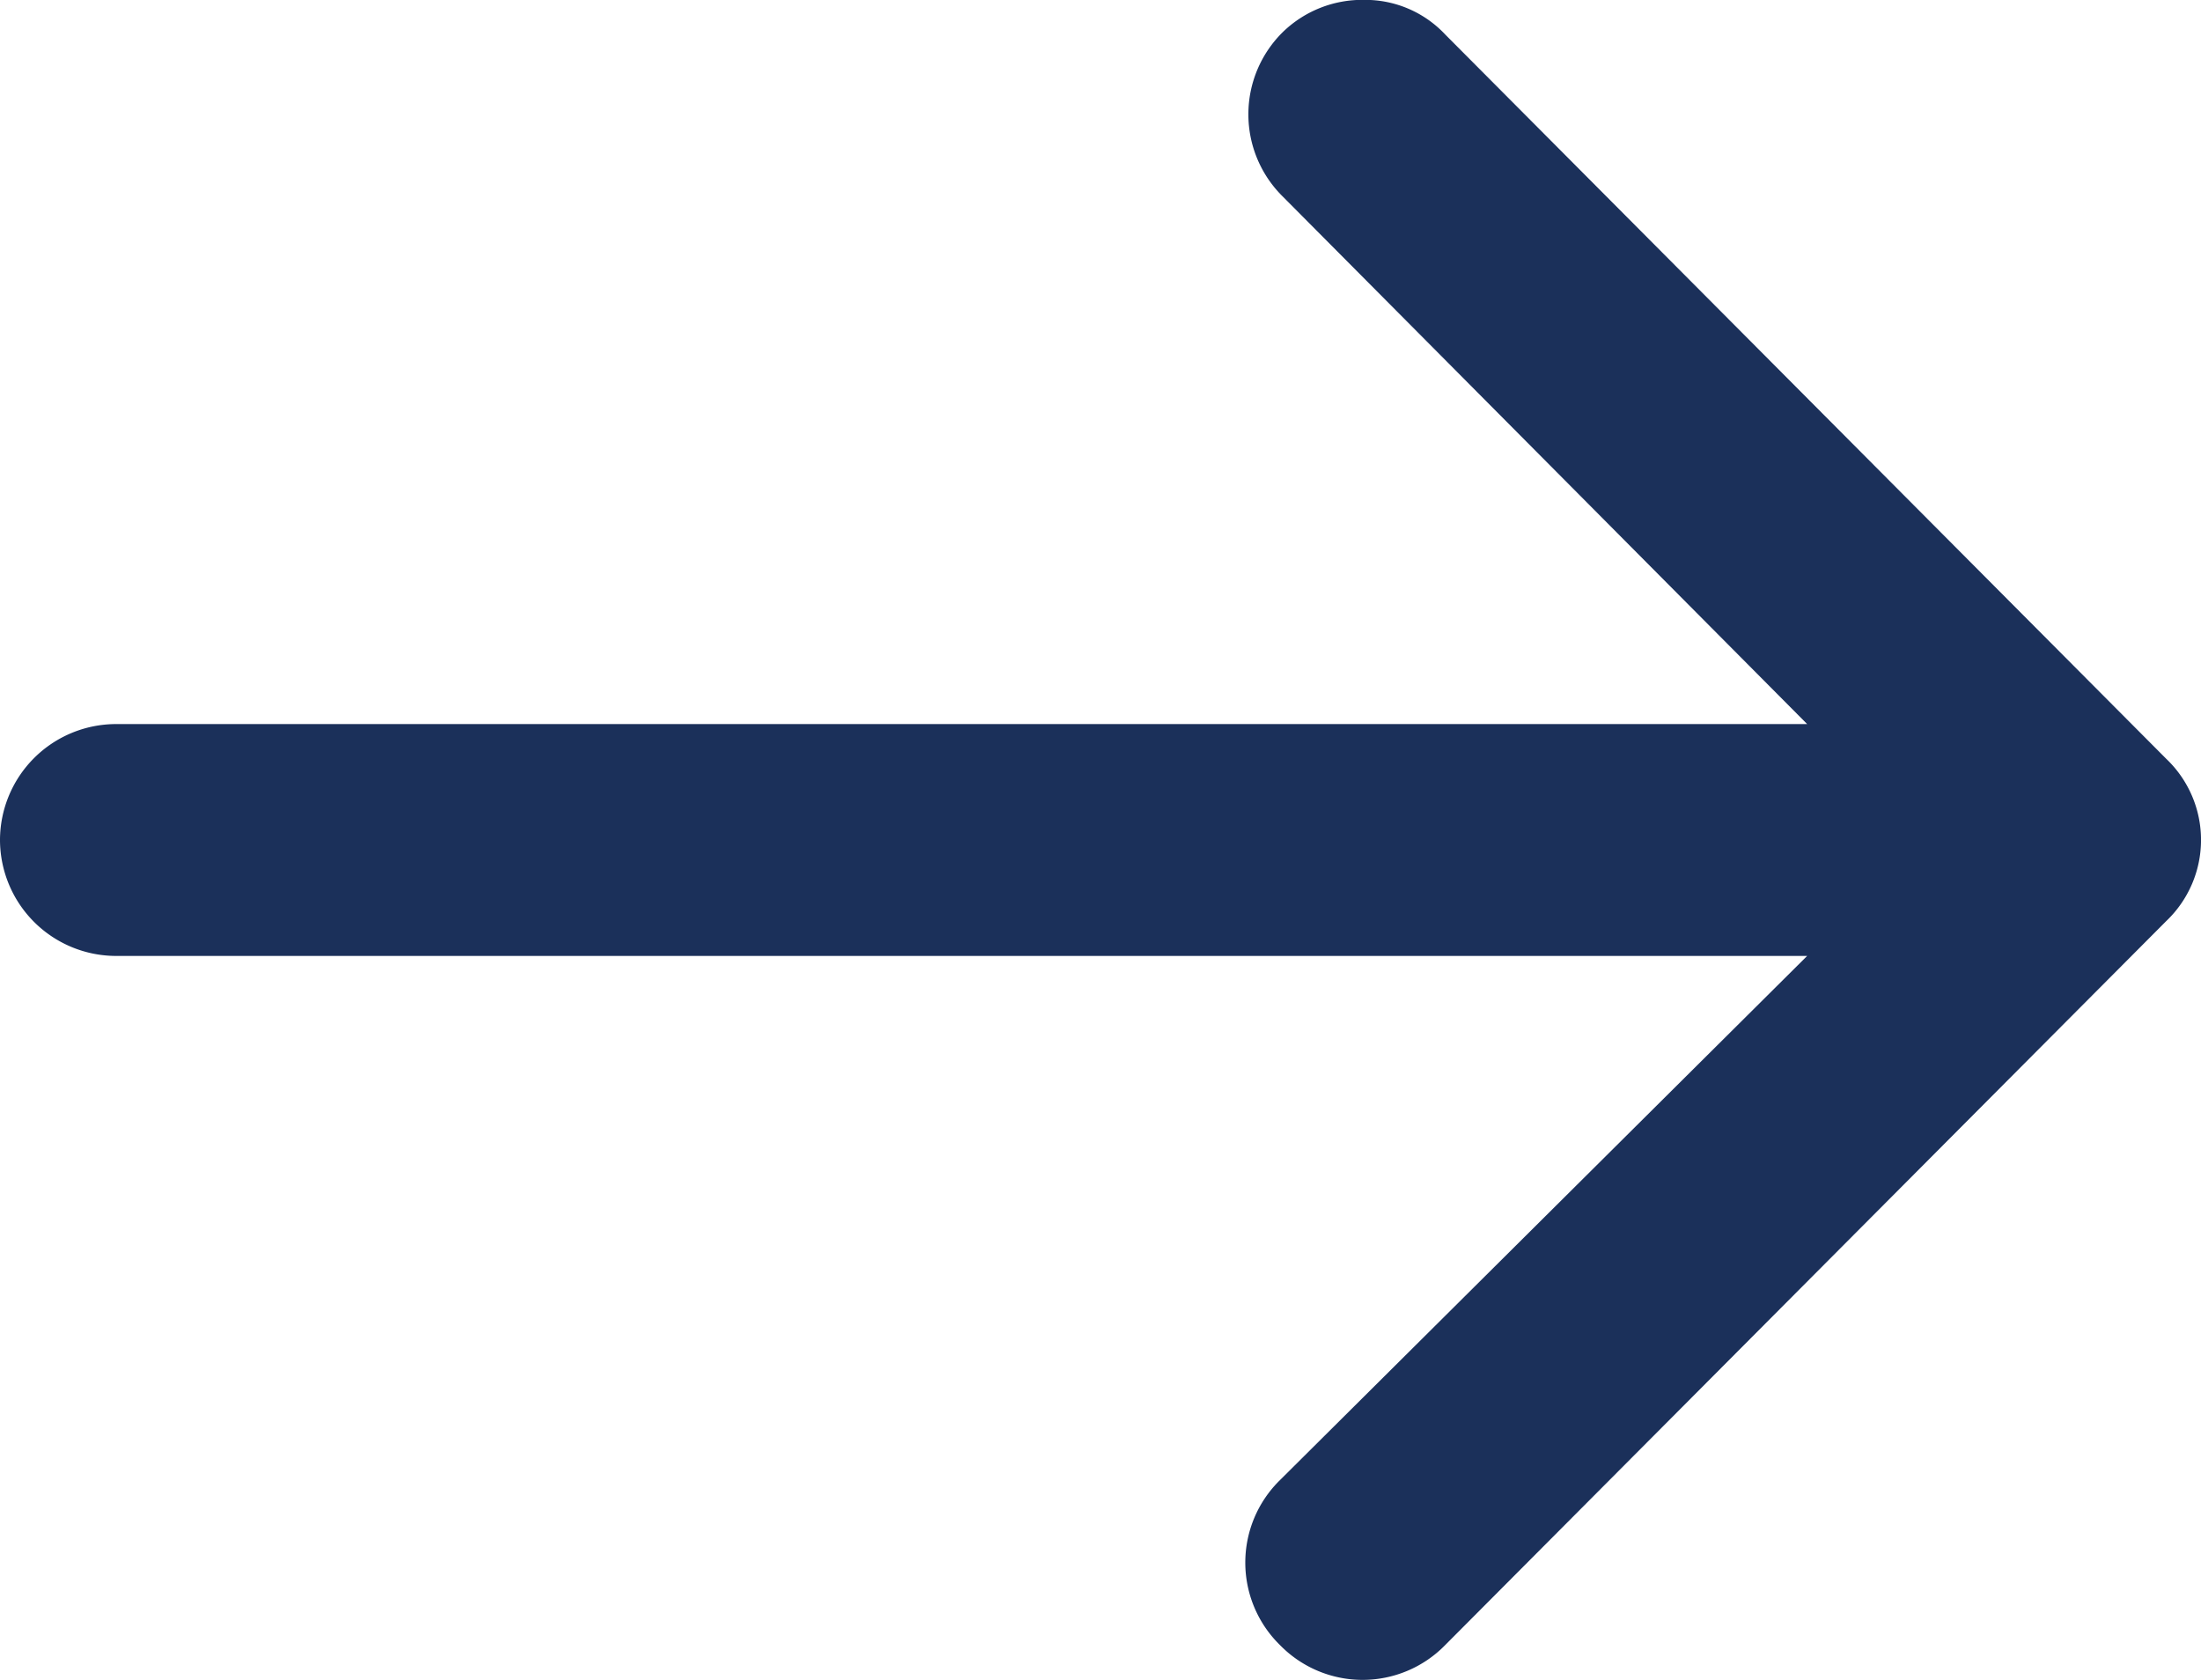 <svg xmlns="http://www.w3.org/2000/svg" width="19.32" height="14.744" viewBox="0 0 19.32 14.744"><defs><style>.a{fill:#1b305a;}</style></defs><path class="a" d="M19.32,7.372A1.02,1.02,0,0,1,18.3,8.389H3.457l4.6,4.627a1.013,1.013,0,0,1,0,1.449,1,1,0,0,1-.712.28.962.962,0,0,1-.712-.305L.305,8.084a.983.983,0,0,1,0-1.424L6.635.305a1.013,1.013,0,0,1,1.449,0,1.013,1.013,0,0,1,0,1.449l-4.627,4.6H18.3A1.02,1.02,0,0,1,19.32,7.372Z" transform="translate(19.32 14.744) rotate(180)"/></svg>
